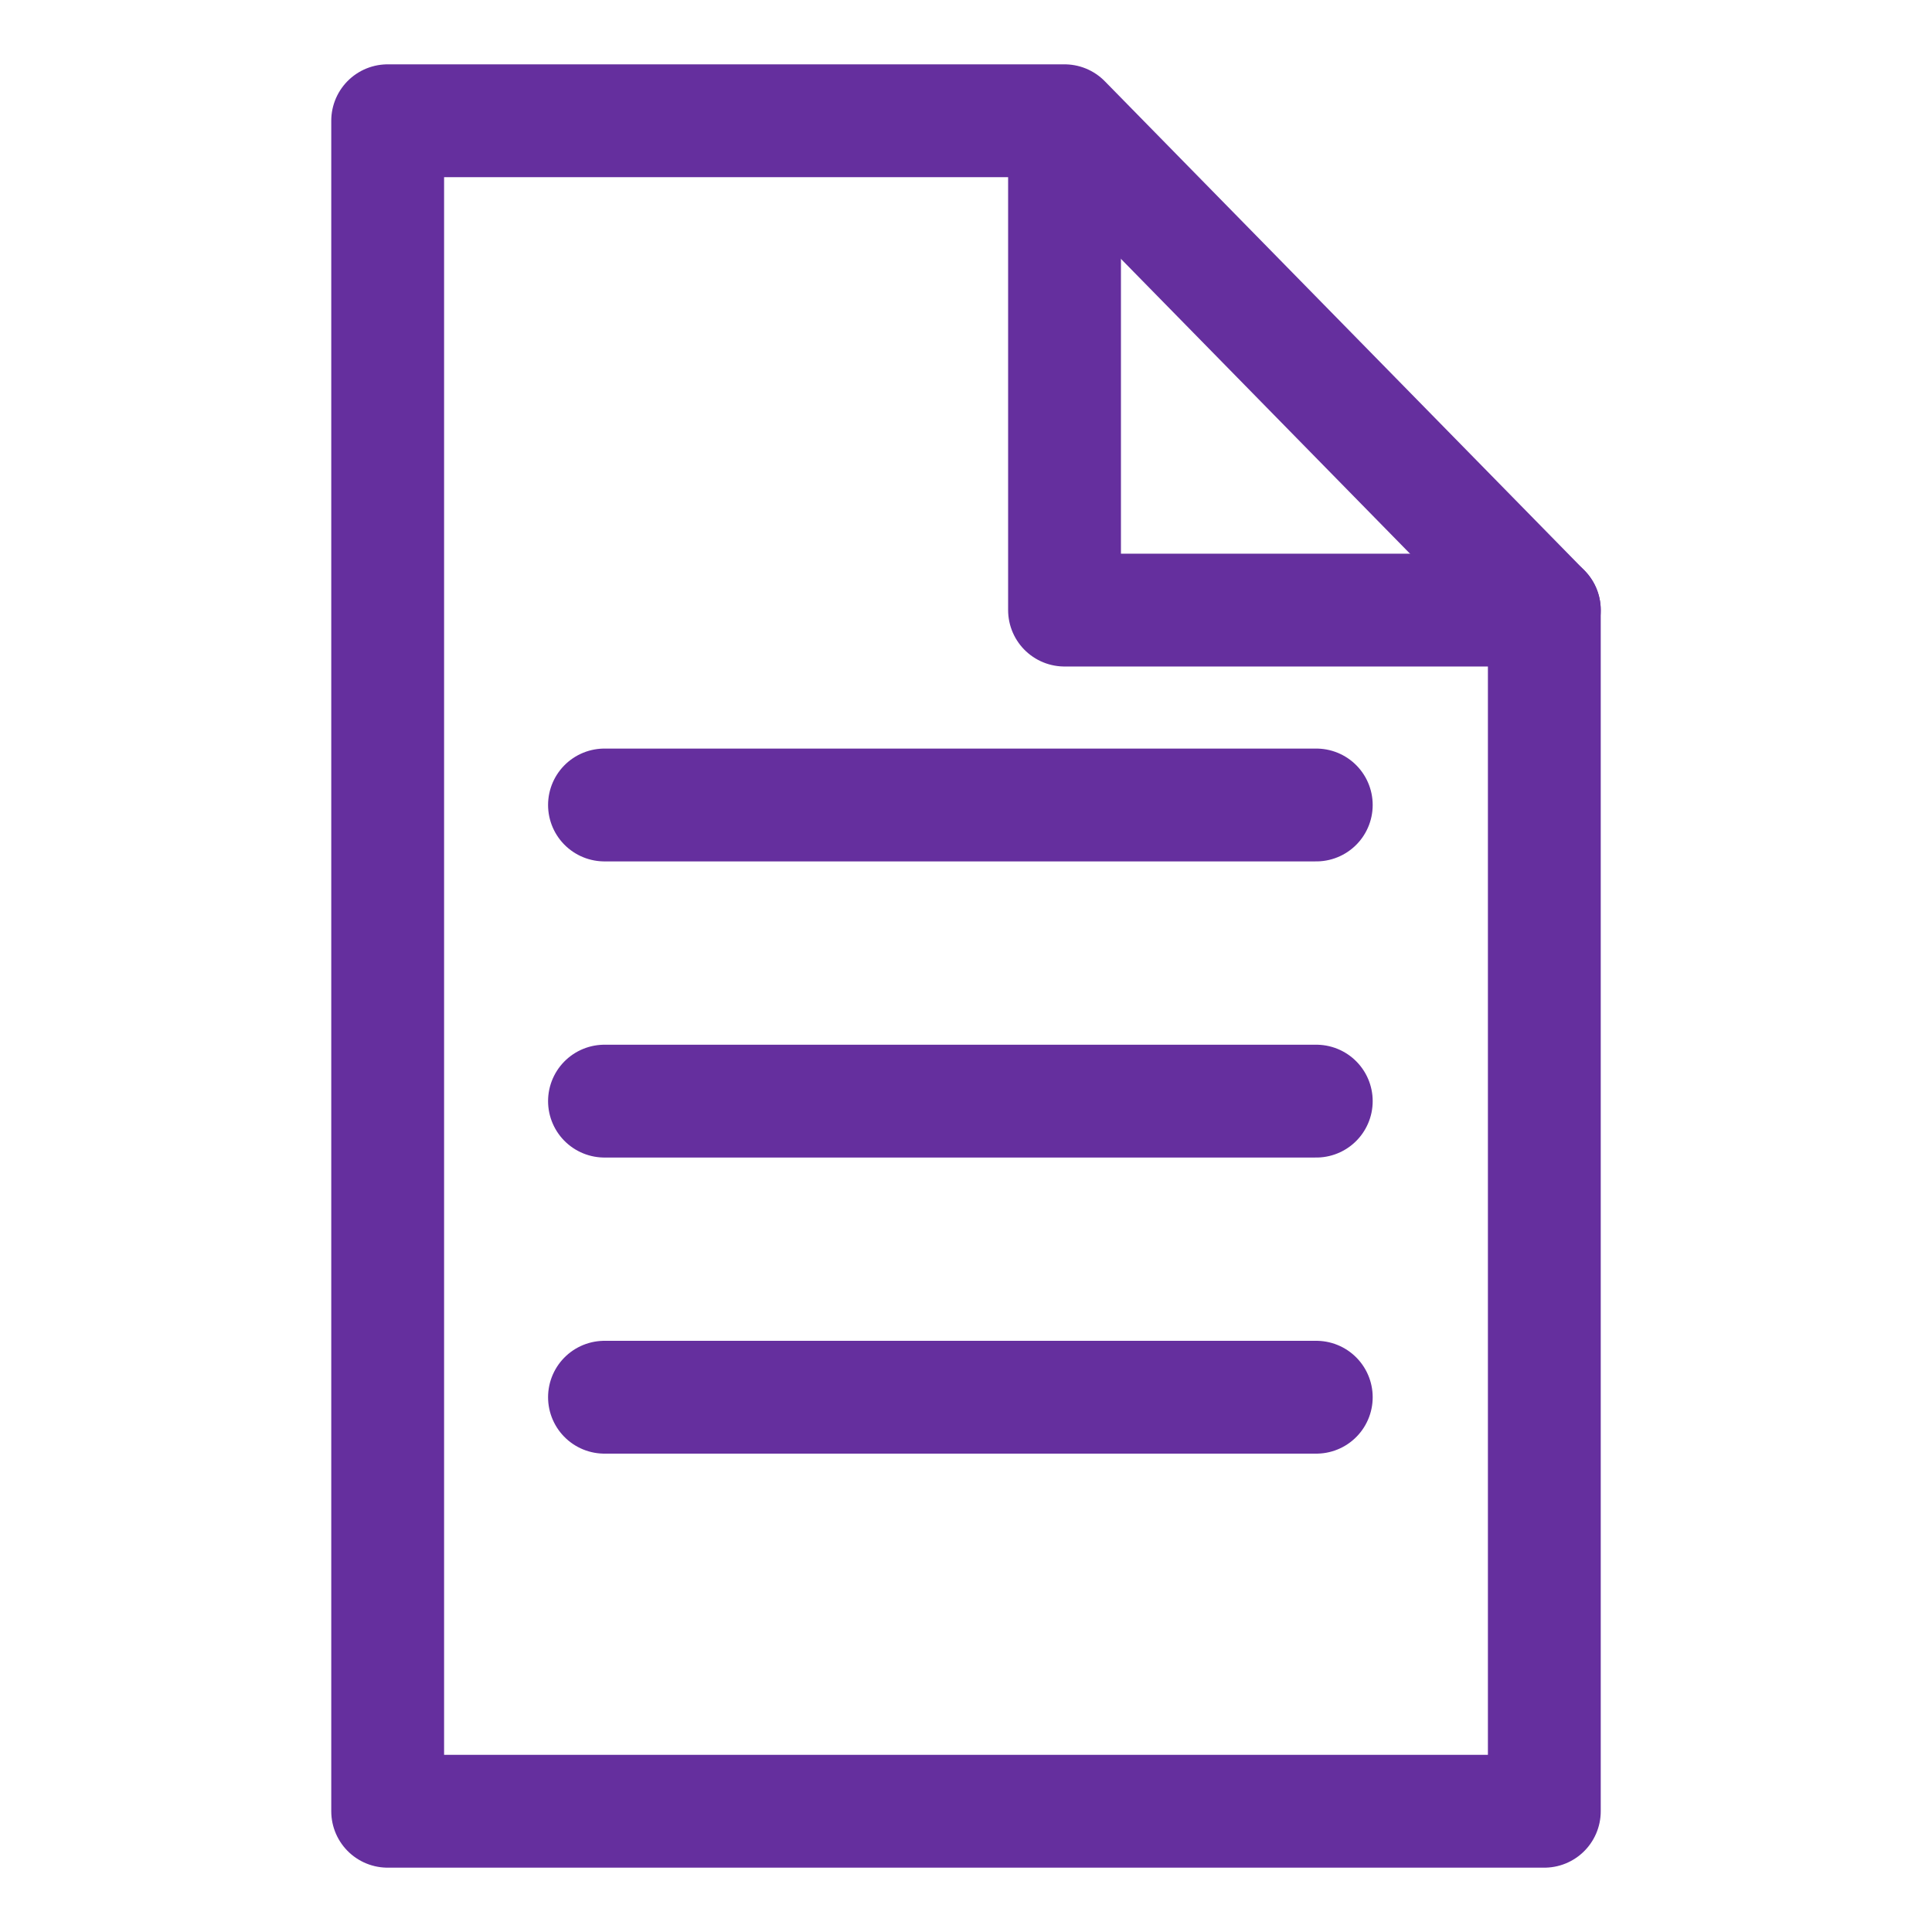 <?xml version="1.0" encoding="UTF-8" standalone="no"?><!DOCTYPE svg PUBLIC "-//W3C//DTD SVG 1.1//EN" "http://www.w3.org/Graphics/SVG/1.1/DTD/svg11.dtd"><svg width="100%" height="100%" viewBox="0 0 50 50" version="1.1" xmlns="http://www.w3.org/2000/svg" xmlns:xlink="http://www.w3.org/1999/xlink" xml:space="preserve" xmlns:serif="http://www.serif.com/" style="fill-rule:evenodd;clip-rule:evenodd;stroke-linecap:round;stroke-linejoin:round;stroke-miterlimit:2;"><g><path d="M10.033,3.125l-0,43.75l29.934,0l0,-31.086l-12.417,-12.664l-17.517,-0Z" style="fill:none;stroke:#652f9e;stroke-width:2.92px;"/><path d="M27.55,3.372l-0,12.417l12.417,0" style="fill:none;stroke:#652f9e;stroke-width:2.92px;"/><path d="M15.644,20.833l18.421,0" style="fill:none;stroke:#652f9e;stroke-width:2.92px;"/><path d="M15.644,28.497l18.421,-0" style="fill:none;stroke:#652f9e;stroke-width:2.92px;"/><path d="M15.644,36.16l18.421,-0" style="fill:none;stroke:#652f9e;stroke-width:2.92px;"/></g></svg>